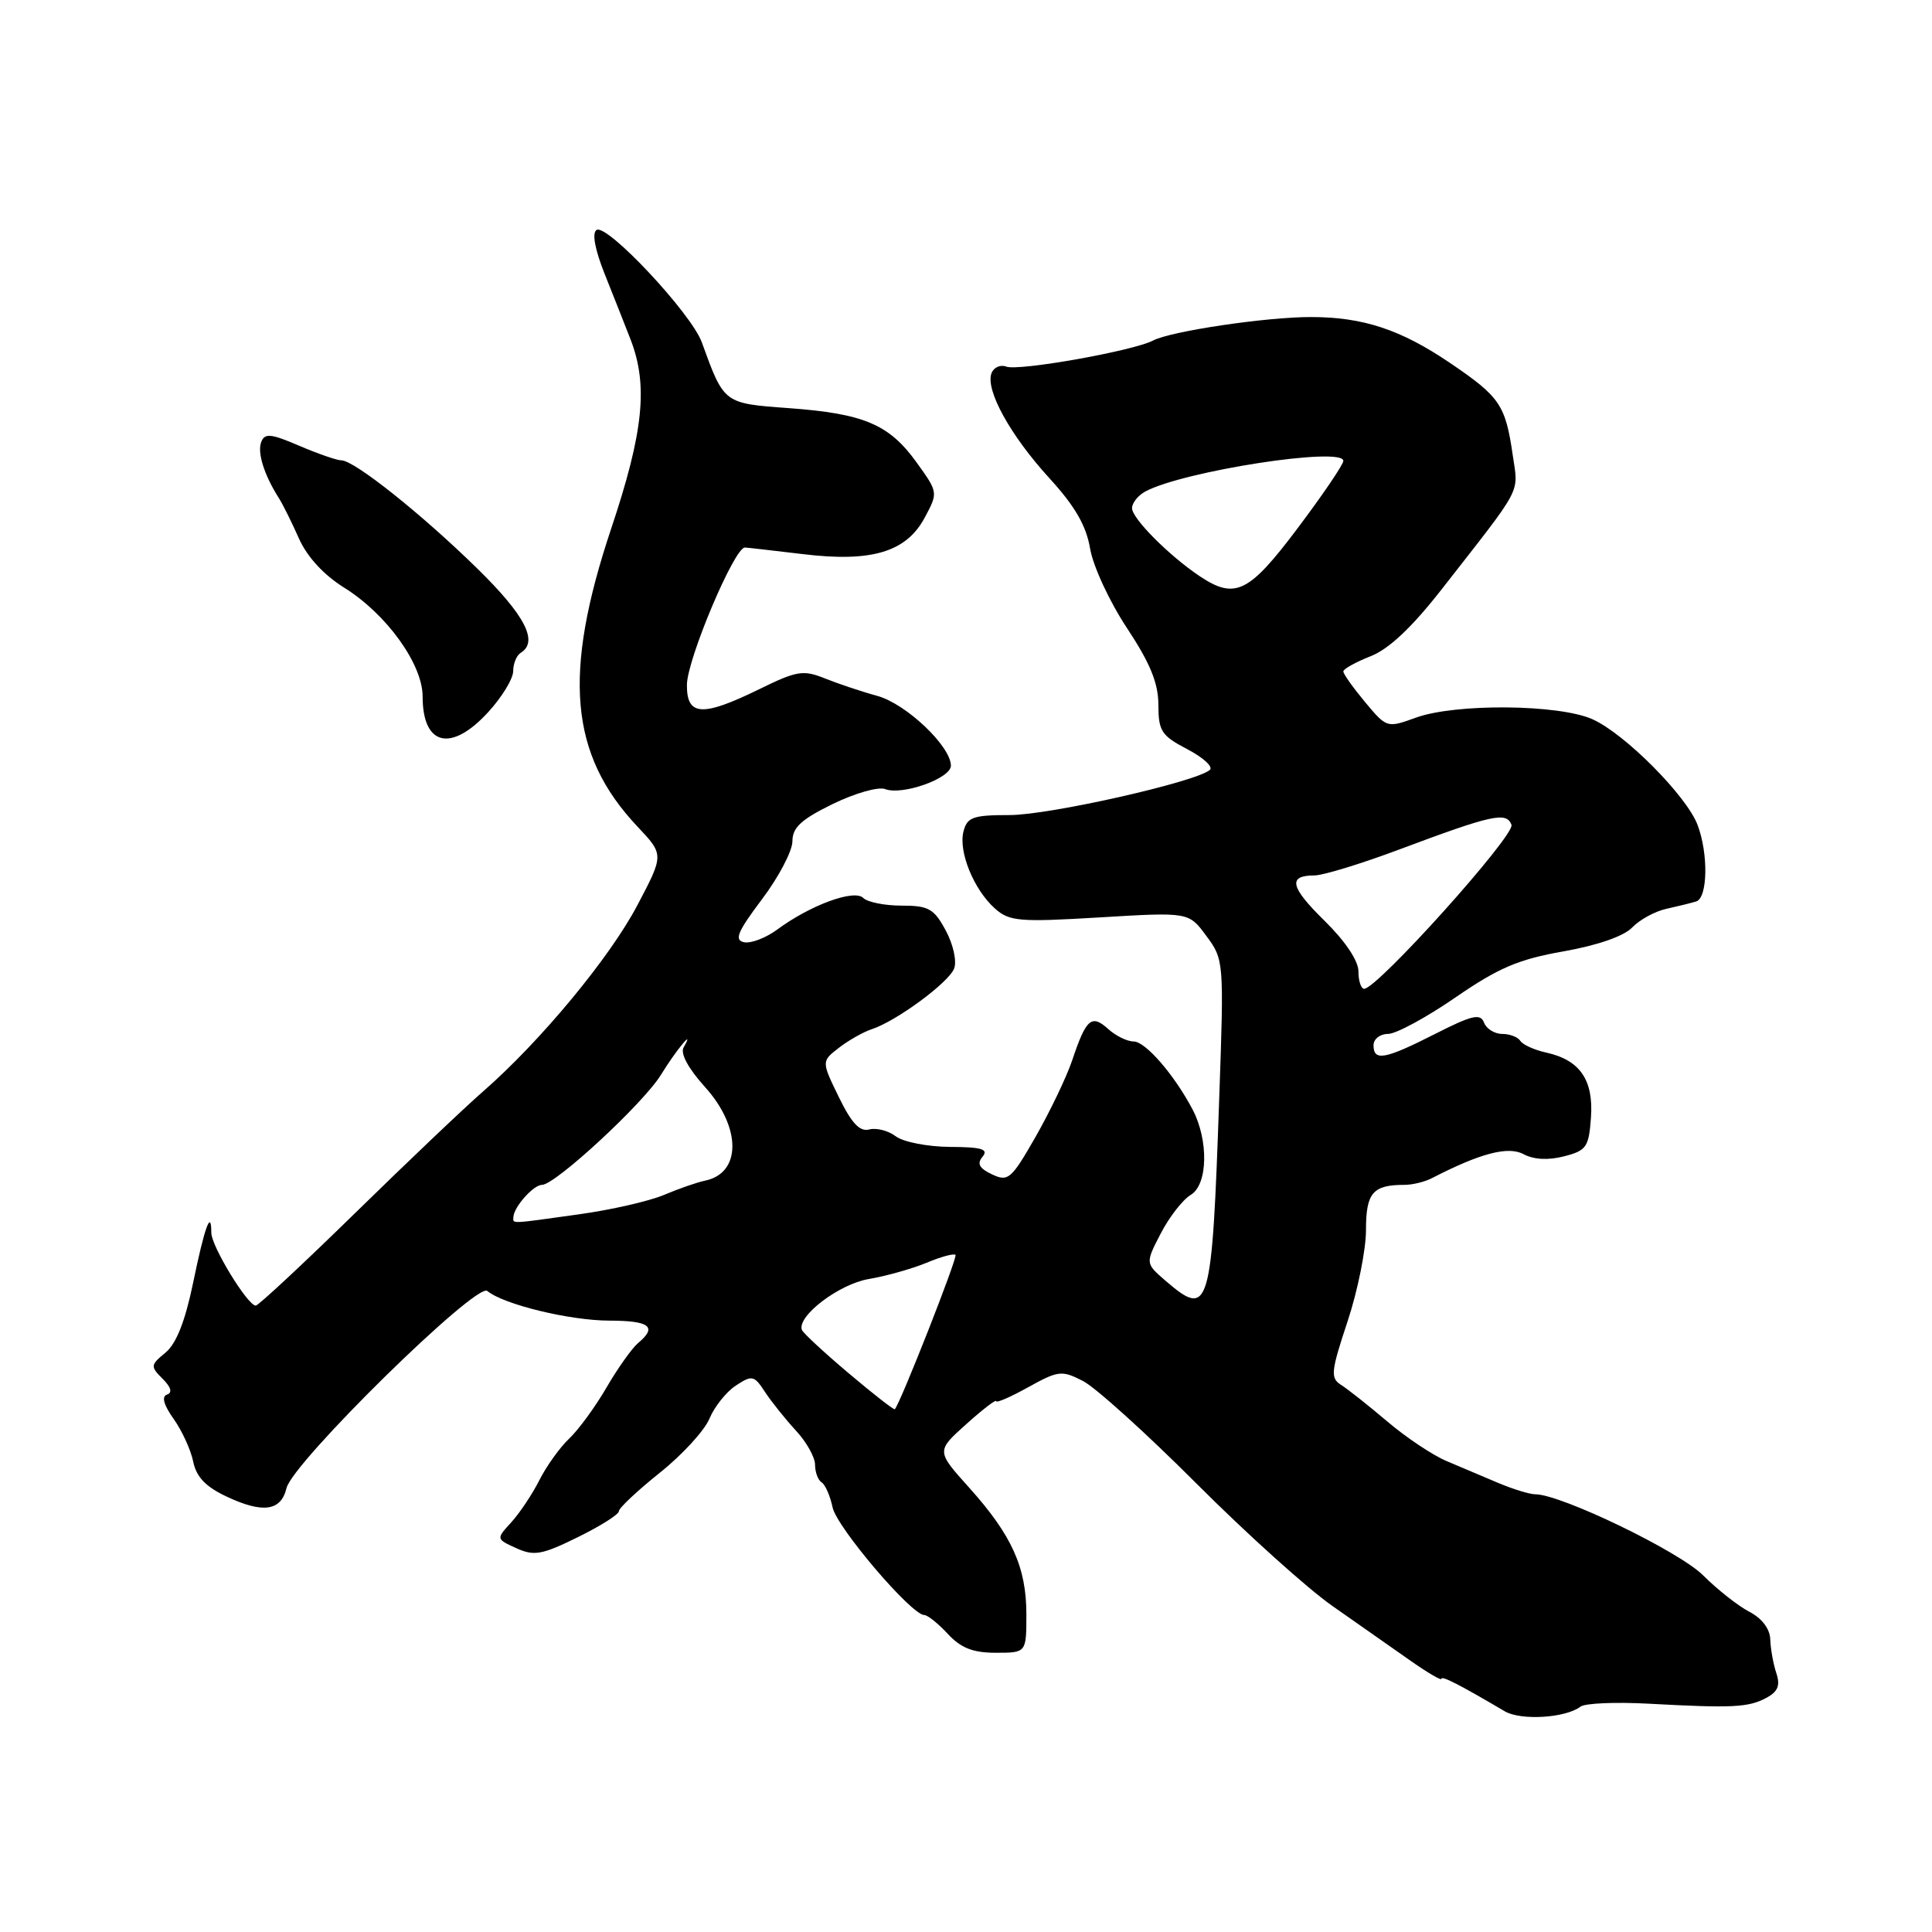 <?xml version="1.0" encoding="UTF-8" standalone="no"?>
<!DOCTYPE svg PUBLIC "-//W3C//DTD SVG 1.1//EN" "http://www.w3.org/Graphics/SVG/1.1/DTD/svg11.dtd" >
<svg xmlns="http://www.w3.org/2000/svg" xmlns:xlink="http://www.w3.org/1999/xlink" version="1.1" viewBox="0 0 256 256">
 <g >
 <path fill="currentColor"
d=" M 209.42 226.14 C 210.02 225.68 214.10 225.51 218.50 225.75 C 229.54 226.35 231.67 226.25 234.04 224.98 C 235.59 224.15 235.92 223.34 235.37 221.69 C 234.97 220.49 234.61 218.48 234.57 217.24 C 234.53 215.83 233.47 214.44 231.80 213.57 C 230.32 212.80 227.56 210.63 225.67 208.74 C 222.49 205.56 206.83 198.00 203.43 198.00 C 202.68 198.00 200.48 197.32 198.53 196.50 C 196.59 195.68 193.50 194.37 191.68 193.60 C 189.85 192.83 186.31 190.47 183.82 188.35 C 181.32 186.23 178.57 184.05 177.69 183.50 C 176.27 182.60 176.35 181.75 178.55 175.12 C 179.90 171.06 181.00 165.60 181.00 162.98 C 181.00 158.05 181.90 157.00 186.10 157.00 C 187.16 157.00 188.81 156.60 189.76 156.10 C 196.14 152.81 199.83 151.84 201.87 152.93 C 203.23 153.66 205.15 153.76 207.24 153.22 C 210.21 152.46 210.53 152.00 210.81 148.09 C 211.17 143.11 209.35 140.46 204.91 139.48 C 203.32 139.13 201.77 138.43 201.45 137.92 C 201.14 137.42 200.06 137.00 199.05 137.00 C 198.04 137.00 196.95 136.32 196.64 135.50 C 196.16 134.25 195.06 134.51 190.16 137.00 C 183.50 140.38 182.00 140.66 182.00 138.50 C 182.00 137.68 182.86 137.00 183.92 137.00 C 184.98 137.00 188.99 134.83 192.85 132.17 C 198.56 128.24 201.21 127.11 207.18 126.06 C 211.69 125.26 215.18 124.05 216.28 122.89 C 217.26 121.87 219.28 120.76 220.78 120.43 C 222.27 120.10 224.06 119.66 224.75 119.45 C 226.28 118.98 226.39 113.16 224.94 109.32 C 223.50 105.47 215.28 97.20 211.00 95.30 C 206.55 93.31 192.87 93.19 187.62 95.09 C 183.79 96.48 183.75 96.47 180.88 93.03 C 179.30 91.13 178.00 89.31 178.00 88.97 C 178.00 88.64 179.62 87.74 181.60 86.96 C 184.05 86.00 187.08 83.14 191.08 78.02 C 201.93 64.13 201.20 65.52 200.44 60.27 C 199.48 53.66 198.75 52.58 192.19 48.13 C 185.63 43.67 180.62 42.01 173.69 42.01 C 167.80 42.00 155.12 43.89 152.79 45.12 C 150.21 46.49 134.96 49.20 133.34 48.58 C 132.56 48.28 131.68 48.67 131.38 49.45 C 130.54 51.65 133.86 57.68 139.03 63.34 C 142.45 67.08 143.94 69.66 144.45 72.72 C 144.85 75.05 147.04 79.77 149.33 83.22 C 152.40 87.87 153.49 90.51 153.49 93.39 C 153.50 96.87 153.89 97.48 157.32 99.27 C 159.42 100.37 160.77 101.60 160.32 102.01 C 158.58 103.59 139.06 108.00 133.79 108.00 C 128.94 108.00 128.16 108.27 127.67 110.16 C 126.97 112.83 129.03 117.88 131.83 120.38 C 133.75 122.09 135.03 122.20 145.73 121.56 C 157.52 120.85 157.52 120.85 159.85 124.02 C 162.17 127.14 162.19 127.40 161.56 145.34 C 160.58 173.71 160.28 174.73 154.43 169.70 C 151.76 167.39 151.76 167.39 153.80 163.45 C 154.92 161.28 156.71 158.97 157.79 158.32 C 160.06 156.95 160.17 151.07 158.00 146.97 C 155.56 142.36 151.77 138.00 150.21 138.00 C 149.36 138.00 147.82 137.25 146.81 136.32 C 144.63 134.36 143.91 135.00 142.07 140.50 C 141.33 142.70 139.15 147.24 137.24 150.60 C 134.00 156.26 133.59 156.62 131.45 155.61 C 129.75 154.81 129.42 154.19 130.20 153.26 C 131.02 152.27 130.08 151.99 125.87 151.97 C 122.92 151.95 119.69 151.32 118.70 150.57 C 117.72 149.82 116.13 149.41 115.18 149.66 C 113.92 149.99 112.84 148.84 111.15 145.37 C 108.84 140.63 108.84 140.63 111.17 138.83 C 112.45 137.84 114.40 136.74 115.50 136.38 C 118.77 135.31 125.71 130.20 126.43 128.33 C 126.80 127.36 126.31 125.14 125.32 123.30 C 123.76 120.40 123.05 120.00 119.47 120.00 C 117.23 120.00 114.94 119.54 114.38 118.98 C 113.19 117.79 107.35 119.94 102.99 123.17 C 101.48 124.28 99.50 125.04 98.59 124.85 C 97.26 124.57 97.72 123.47 100.97 119.15 C 103.19 116.21 105.00 112.75 105.00 111.47 C 105.00 109.66 106.16 108.58 110.33 106.54 C 113.26 105.11 116.39 104.21 117.29 104.56 C 119.56 105.43 126.00 103.14 126.00 101.46 C 126.00 98.89 120.07 93.26 116.25 92.21 C 114.19 91.65 111.07 90.60 109.32 89.90 C 106.44 88.74 105.60 88.87 100.63 91.31 C 93.05 95.02 90.99 94.90 91.02 90.75 C 91.04 87.36 97.33 72.47 98.71 72.55 C 99.14 72.57 102.58 72.97 106.35 73.42 C 115.45 74.53 120.06 73.16 122.50 68.64 C 124.32 65.26 124.32 65.26 121.45 61.27 C 117.82 56.23 114.49 54.81 104.53 54.08 C 95.87 53.45 95.95 53.51 92.99 45.35 C 91.59 41.51 80.44 29.61 79.05 30.47 C 78.42 30.86 78.82 33.03 80.12 36.30 C 81.27 39.16 82.81 43.08 83.56 45.00 C 85.90 51.06 85.27 57.23 81.00 70.00 C 74.53 89.34 75.47 99.99 84.47 109.53 C 87.98 113.25 87.98 113.25 84.48 119.90 C 80.82 126.88 71.62 137.98 64.00 144.63 C 61.52 146.79 53.88 154.06 47.01 160.78 C 40.14 167.50 34.23 173.00 33.89 173.00 C 32.81 173.00 28.00 165.12 28.00 163.35 C 28.00 160.14 27.11 162.58 25.58 170.02 C 24.53 175.09 23.35 178.06 21.93 179.23 C 19.93 180.87 19.91 181.06 21.54 182.69 C 22.67 183.81 22.87 184.54 22.13 184.79 C 21.38 185.04 21.69 186.16 23.00 188.00 C 24.11 189.56 25.28 192.11 25.60 193.67 C 26.02 195.72 27.26 197.01 30.08 198.33 C 34.84 200.56 37.24 200.22 37.96 197.19 C 38.76 193.79 63.13 169.86 64.57 171.06 C 66.73 172.85 75.49 174.98 80.75 174.99 C 86.10 175.00 87.14 175.81 84.55 177.96 C 83.75 178.63 81.87 181.27 80.38 183.83 C 78.89 186.40 76.66 189.45 75.43 190.61 C 74.20 191.77 72.42 194.25 71.48 196.11 C 70.54 197.98 68.86 200.49 67.75 201.71 C 65.73 203.92 65.73 203.92 68.41 205.14 C 70.76 206.21 71.80 206.03 76.55 203.69 C 79.55 202.22 82.00 200.67 82.00 200.25 C 82.00 199.83 84.44 197.54 87.41 195.16 C 90.39 192.79 93.36 189.55 94.01 187.97 C 94.67 186.39 96.24 184.42 97.51 183.59 C 99.66 182.18 99.93 182.24 101.37 184.45 C 102.23 185.75 104.07 188.05 105.46 189.56 C 106.86 191.06 108.00 193.10 108.00 194.09 C 108.00 195.07 108.39 196.12 108.87 196.42 C 109.35 196.72 110.00 198.21 110.32 199.73 C 110.86 202.36 120.77 214.00 122.47 214.00 C 122.91 214.00 124.31 215.12 125.59 216.50 C 127.32 218.37 128.92 219.00 131.95 219.00 C 136.00 219.00 136.00 219.00 136.00 213.90 C 136.00 207.67 134.07 203.41 128.40 197.10 C 124.06 192.27 124.06 192.27 128.03 188.71 C 130.21 186.75 132.00 185.38 132.00 185.66 C 132.00 185.94 133.91 185.11 136.25 183.81 C 140.24 181.60 140.69 181.55 143.50 182.99 C 145.15 183.83 151.92 189.95 158.55 196.59 C 165.17 203.22 173.27 210.51 176.55 212.80 C 179.82 215.08 184.41 218.30 186.75 219.95 C 189.09 221.60 191.00 222.73 191.00 222.45 C 191.00 222.00 193.39 223.22 199.38 226.75 C 201.53 228.01 207.44 227.65 209.42 226.14 Z  M 64.68 94.37 C 66.51 92.38 68.00 89.93 68.00 88.93 C 68.00 87.93 68.45 86.84 69.00 86.50 C 71.38 85.03 69.59 81.55 63.25 75.34 C 55.87 68.11 46.94 61.00 45.24 61.00 C 44.65 61.00 42.14 60.13 39.66 59.07 C 35.87 57.44 35.07 57.37 34.61 58.58 C 34.07 59.98 35.01 62.95 36.95 66.00 C 37.48 66.83 38.67 69.23 39.61 71.35 C 40.70 73.79 42.89 76.17 45.59 77.86 C 51.21 81.35 56.00 88.00 56.00 92.29 C 56.00 98.82 59.77 99.73 64.68 94.37 Z  M 112.44 181.95 C 109.17 179.19 106.39 176.61 106.25 176.21 C 105.61 174.38 111.18 170.15 115.10 169.48 C 117.41 169.09 120.85 168.12 122.76 167.33 C 124.66 166.53 126.39 166.06 126.61 166.28 C 126.92 166.59 119.37 185.78 118.57 186.73 C 118.46 186.86 115.70 184.71 112.44 181.95 Z  M 68.03 161.25 C 68.09 159.92 70.69 157.00 71.82 157.00 C 73.58 157.00 85.30 146.16 87.59 142.40 C 89.56 139.18 92.18 136.02 90.58 138.79 C 90.12 139.59 91.20 141.58 93.42 144.04 C 98.25 149.39 98.25 155.45 93.43 156.44 C 92.37 156.66 89.92 157.51 87.99 158.33 C 86.06 159.15 80.96 160.32 76.67 160.91 C 67.38 162.21 67.99 162.18 68.03 161.25 Z  M 180.00 128.71 C 180.00 127.32 178.25 124.70 175.54 122.04 C 170.95 117.54 170.60 116.00 174.17 116.00 C 175.30 116.00 180.34 114.46 185.36 112.58 C 197.75 107.94 199.61 107.53 200.28 109.29 C 200.80 110.65 182.46 131.07 180.75 131.02 C 180.34 131.01 180.00 129.97 180.00 128.71 Z  M 158.97 76.35 C 154.93 73.65 150.00 68.70 150.00 67.34 C 150.00 66.64 150.80 65.64 151.77 65.12 C 156.84 62.41 178.00 59.14 178.00 61.07 C 178.00 61.55 175.28 65.55 171.96 69.97 C 165.49 78.58 163.66 79.48 158.97 76.35 Z "/>
</g>
</svg>